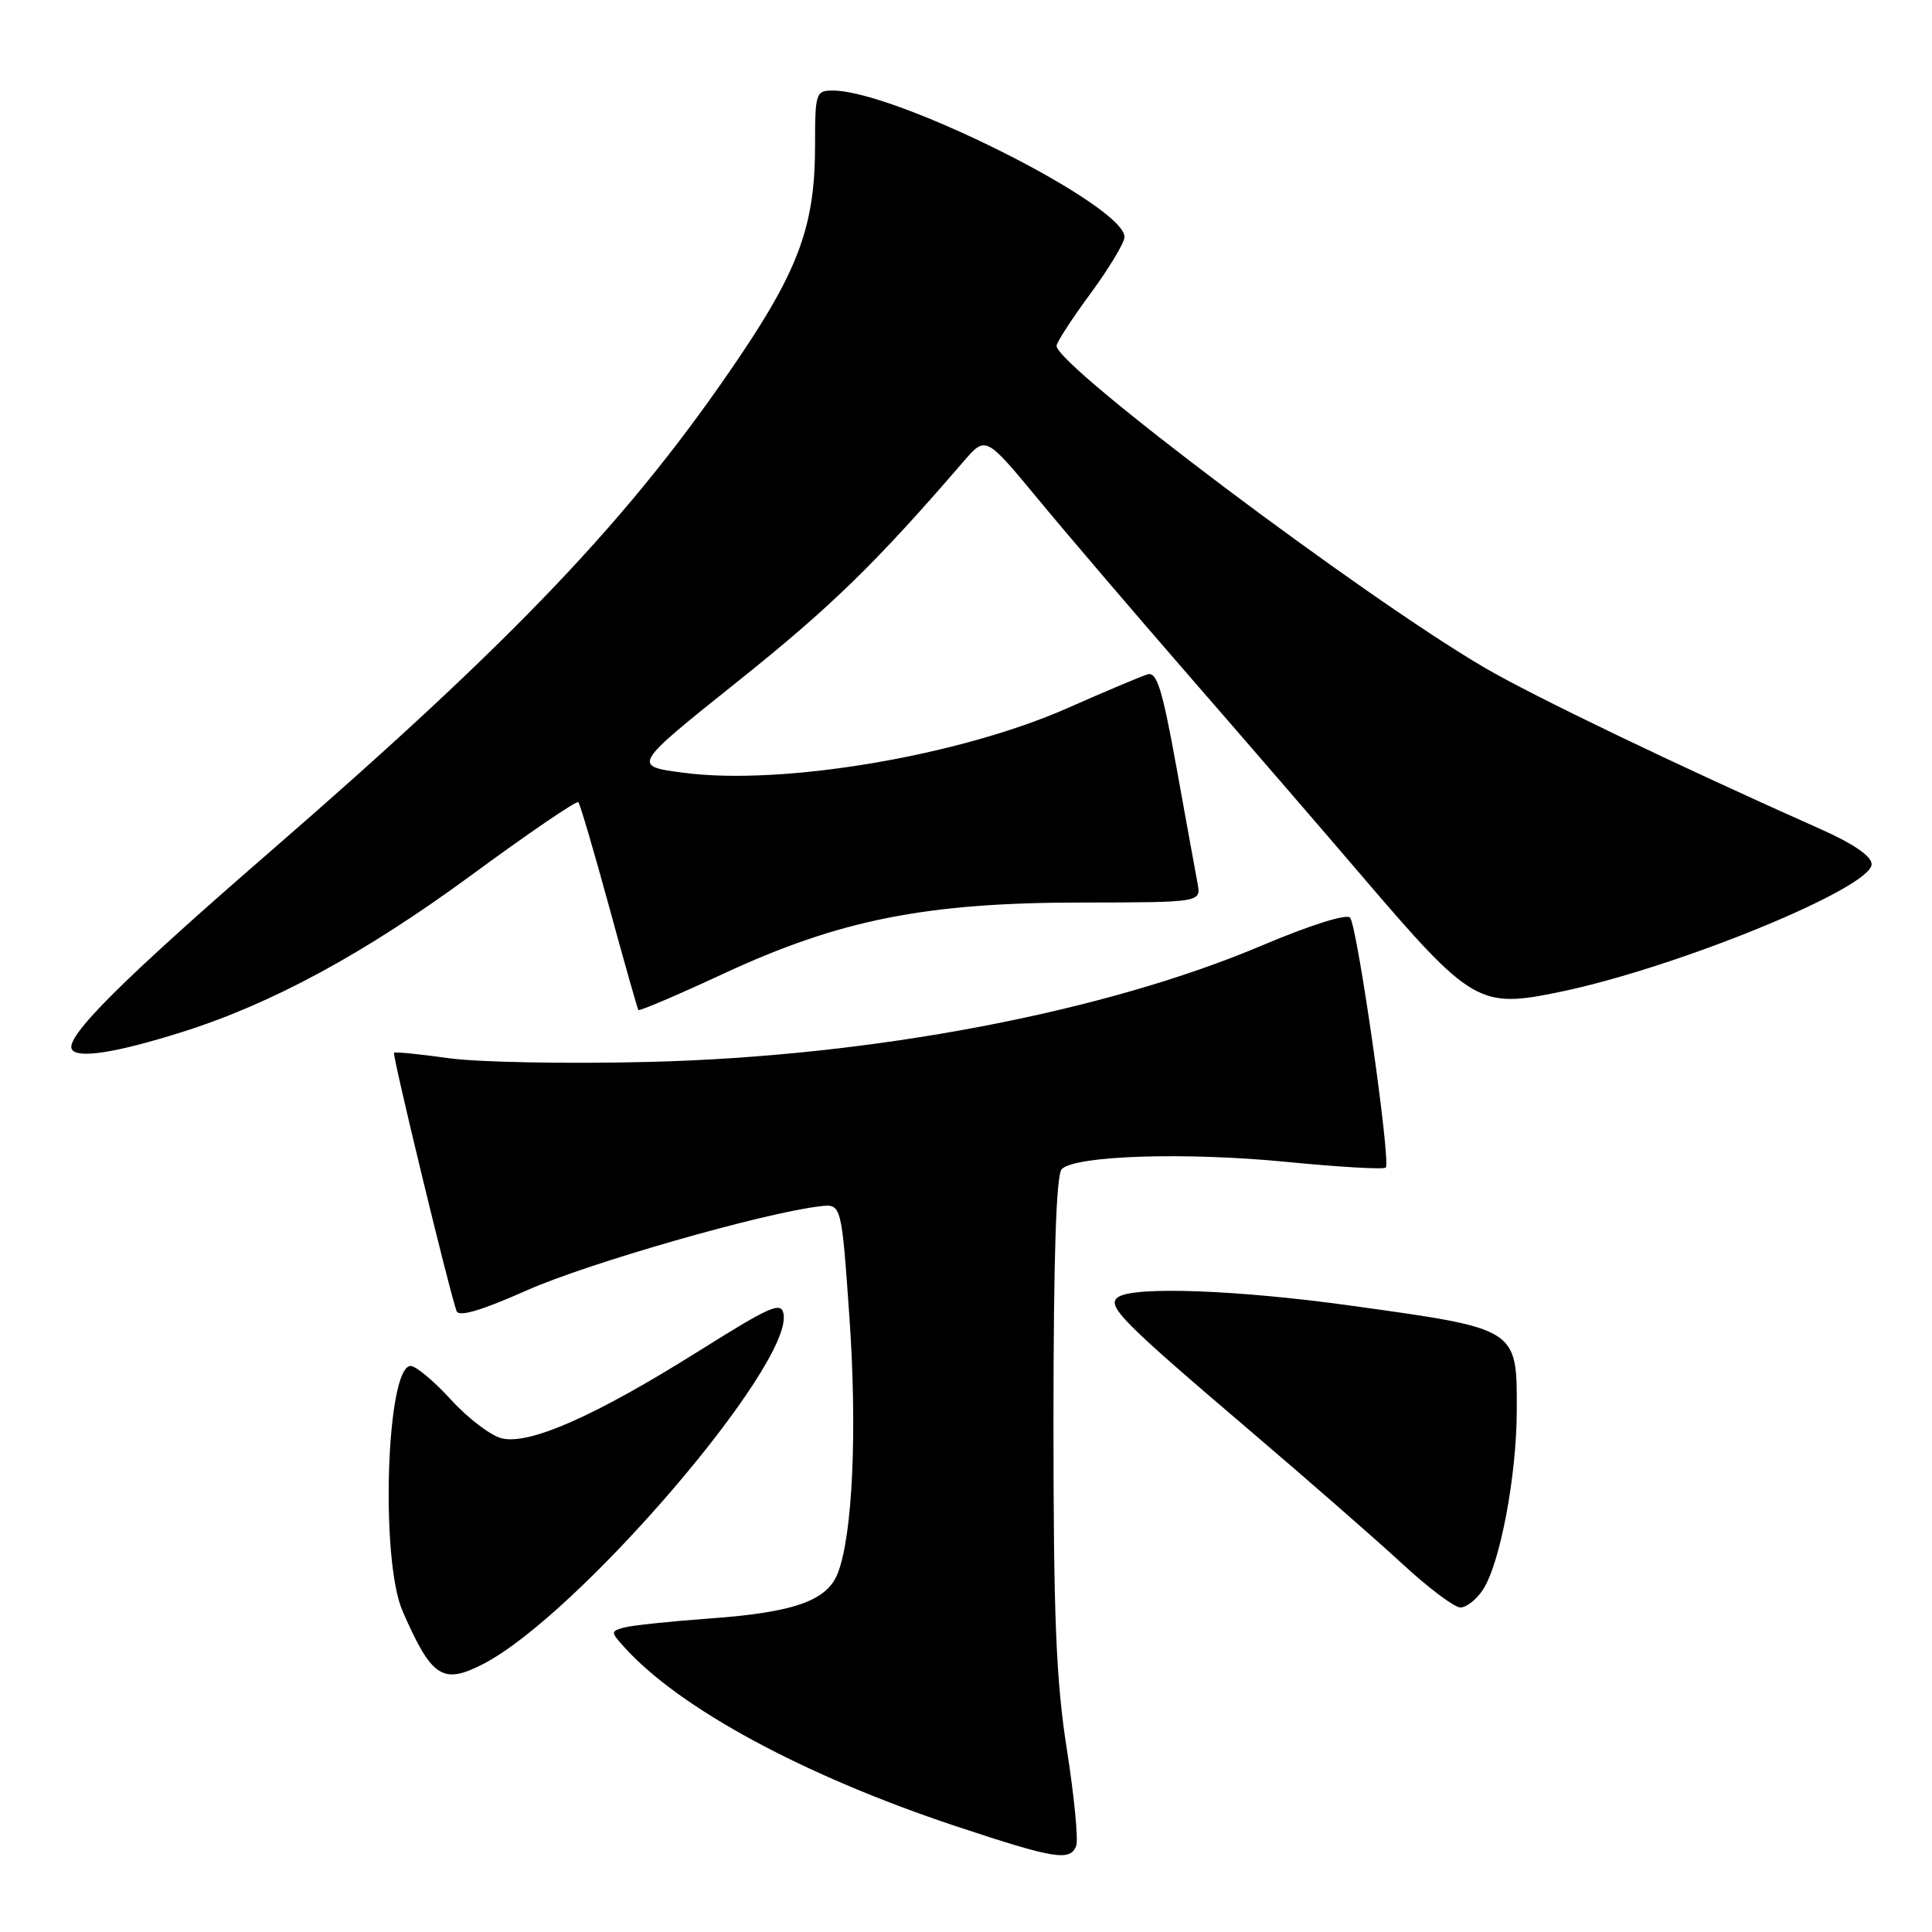 <?xml version="1.0" encoding="UTF-8" standalone="no"?>
<!DOCTYPE svg PUBLIC "-//W3C//DTD SVG 1.1//EN" "http://www.w3.org/Graphics/SVG/1.1/DTD/svg11.dtd" >
<svg xmlns="http://www.w3.org/2000/svg" xmlns:xlink="http://www.w3.org/1999/xlink" version="1.1" viewBox="0 0 256 256">
 <g >
 <path fill="currentColor"
d=" M 142.60 244.59 C 142.90 243.81 142.35 238.08 141.37 231.84 C 139.93 222.69 139.59 214.26 139.59 188.25 C 139.60 166.36 139.95 155.65 140.69 154.91 C 142.49 153.11 157.11 152.64 170.51 153.96 C 177.45 154.64 183.35 154.98 183.62 154.71 C 184.33 154.01 179.85 122.67 178.89 121.59 C 178.42 121.06 173.56 122.60 167.29 125.25 C 146.33 134.14 115.65 139.97 86.00 140.71 C 75.28 140.98 63.35 140.76 59.50 140.22 C 55.65 139.68 52.37 139.35 52.21 139.50 C 51.95 139.72 59.44 170.71 60.49 173.71 C 60.78 174.55 63.71 173.68 69.90 170.94 C 77.94 167.37 101.16 160.71 108.65 159.84 C 111.50 159.50 111.50 159.50 112.55 174.50 C 113.60 189.49 112.99 203.28 111.03 208.41 C 109.63 212.10 105.26 213.65 94.00 214.46 C 88.78 214.84 83.68 215.38 82.68 215.66 C 80.91 216.16 80.91 216.25 82.68 218.21 C 89.98 226.35 106.50 235.28 126.66 241.98 C 139.74 246.32 141.81 246.66 142.60 244.59 Z  M 64.06 220.47 C 76.61 213.98 104.96 180.96 103.83 174.15 C 103.54 172.41 102.19 173.00 92.50 179.08 C 78.86 187.64 70.12 191.50 66.46 190.58 C 65.00 190.21 61.98 187.91 59.75 185.46 C 57.52 183.01 55.11 181.00 54.41 181.00 C 51.20 181.00 50.36 206.67 53.35 213.50 C 57.21 222.32 58.66 223.26 64.06 220.47 Z  M 196.50 210.64 C 198.77 207.17 200.96 195.58 200.98 186.90 C 201.01 175.96 201.21 176.09 179.04 173.01 C 164.17 170.94 150.46 170.42 148.22 171.84 C 146.49 172.94 148.44 174.92 165.50 189.46 C 173.20 196.02 182.33 204.00 185.79 207.19 C 189.24 210.39 192.72 213.00 193.51 213.00 C 194.31 213.00 195.65 211.94 196.50 210.64 Z  M 24.00 136.79 C 35.94 133.05 48.28 126.36 62.35 116.04 C 69.97 110.44 76.39 106.06 76.63 106.29 C 76.86 106.53 78.69 112.74 80.70 120.11 C 82.71 127.47 84.46 133.65 84.59 133.83 C 84.71 134.01 89.77 131.85 95.82 129.04 C 111.25 121.87 122.65 119.60 143.33 119.59 C 159.16 119.57 159.16 119.57 158.68 117.04 C 158.42 115.64 157.16 108.74 155.89 101.69 C 154.00 91.25 153.29 88.97 152.04 89.36 C 151.19 89.62 146.40 91.64 141.40 93.85 C 127.06 100.17 103.65 104.11 90.61 102.40 C 83.73 101.50 83.73 101.50 97.78 90.27 C 110.12 80.41 116.05 74.63 127.70 61.12 C 130.61 57.75 130.61 57.75 137.54 66.12 C 141.35 70.73 150.34 81.25 157.51 89.50 C 164.69 97.75 174.99 109.67 180.40 116.00 C 195.05 133.13 195.97 133.66 206.76 131.42 C 222.27 128.20 248.00 117.65 248.00 114.51 C 248.00 113.46 245.60 111.80 241.25 109.87 C 221.95 101.28 203.17 92.25 196.63 88.42 C 180.59 79.03 140.00 48.50 140.00 45.83 C 140.00 45.37 142.03 42.25 144.50 38.89 C 146.97 35.53 149.00 32.16 149.00 31.40 C 149.00 27.21 118.69 12.00 110.34 12.00 C 108.10 12.00 108.00 12.31 108.00 19.32 C 108.00 29.68 105.90 35.56 98.01 47.26 C 83.70 68.47 68.53 84.45 35.49 113.11 C 16.08 129.95 8.55 137.47 9.53 139.06 C 10.30 140.29 15.38 139.50 24.00 136.79 Z "/>
</g>
</svg>